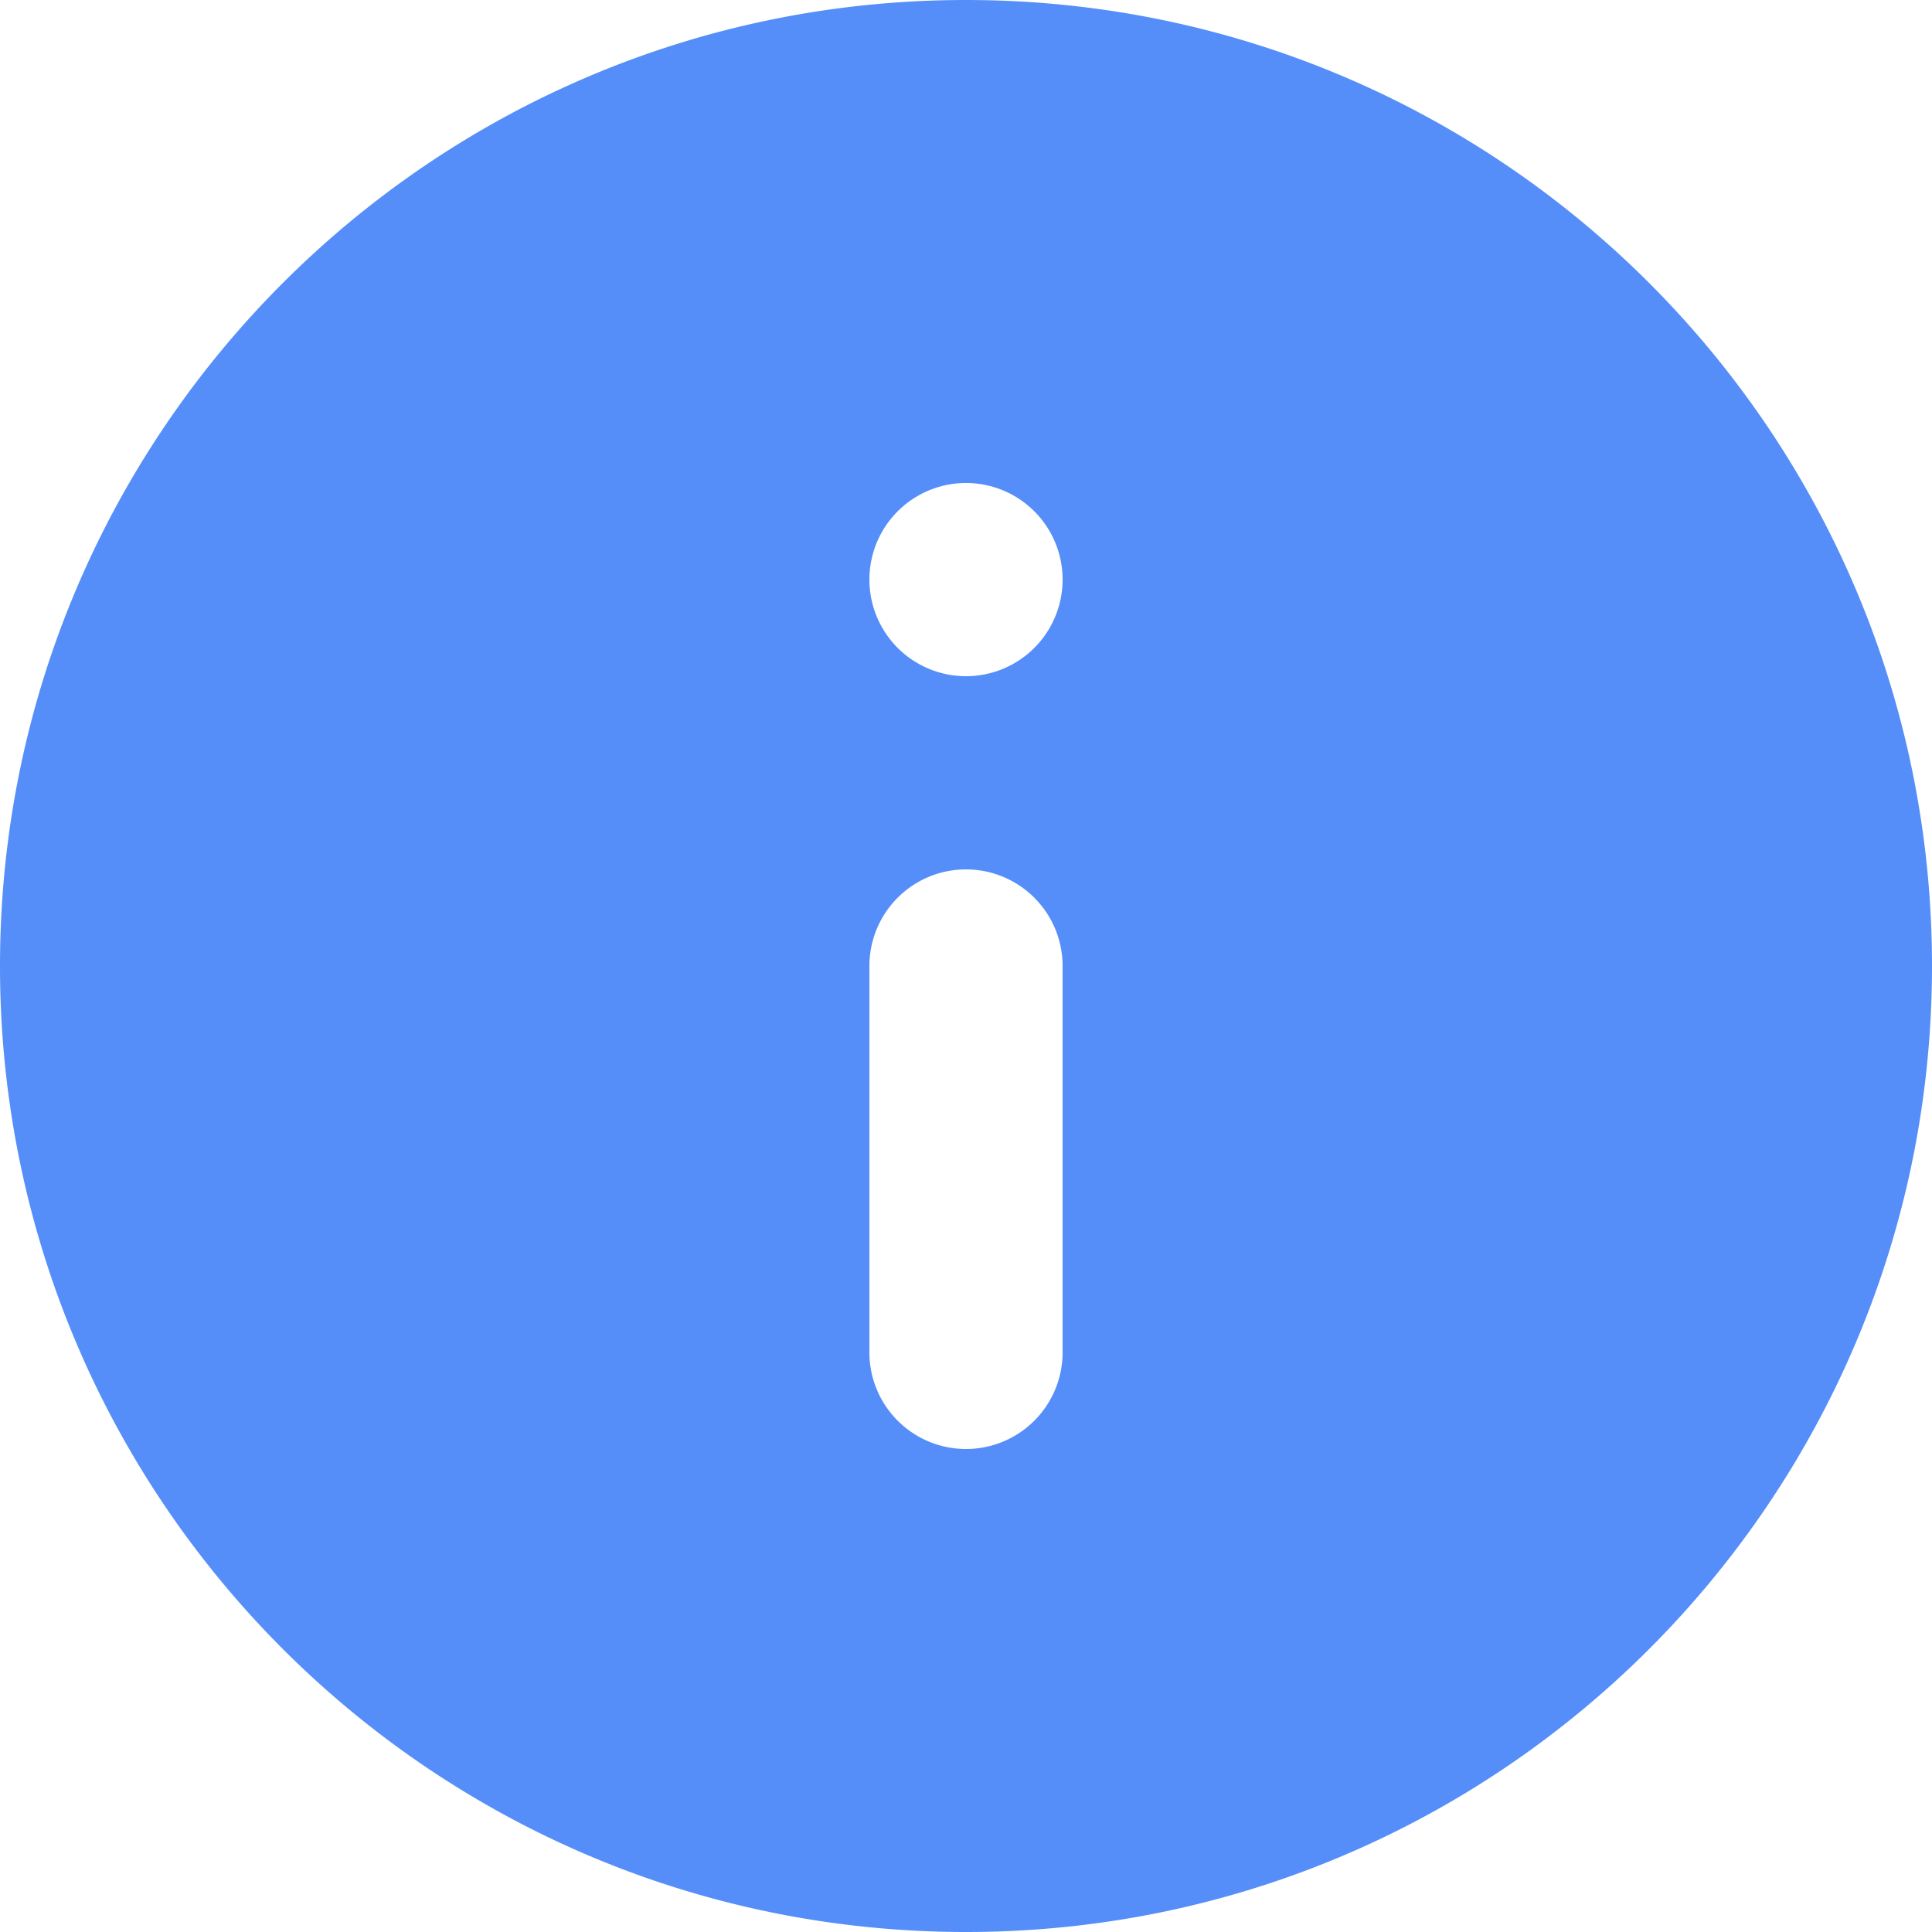 <svg width="34" height="34" fill="none" xmlns="http://www.w3.org/2000/svg"><path fill-rule="evenodd" clip-rule="evenodd" d="M0 17C0 7.61 7.61 0 17 0s17 7.61 17 17-7.61 17-17 17S0 26.39 0 17zm18.7-6.8a1.7 1.7 0 10-3.4 0 1.7 1.7 0 003.4 0zM17 25.5a1.7 1.7 0 001.7-1.7V17a1.7 1.7 0 10-3.4 0v6.8a1.7 1.7 0 001.7 1.7z" fill="#558EF9"/></svg>